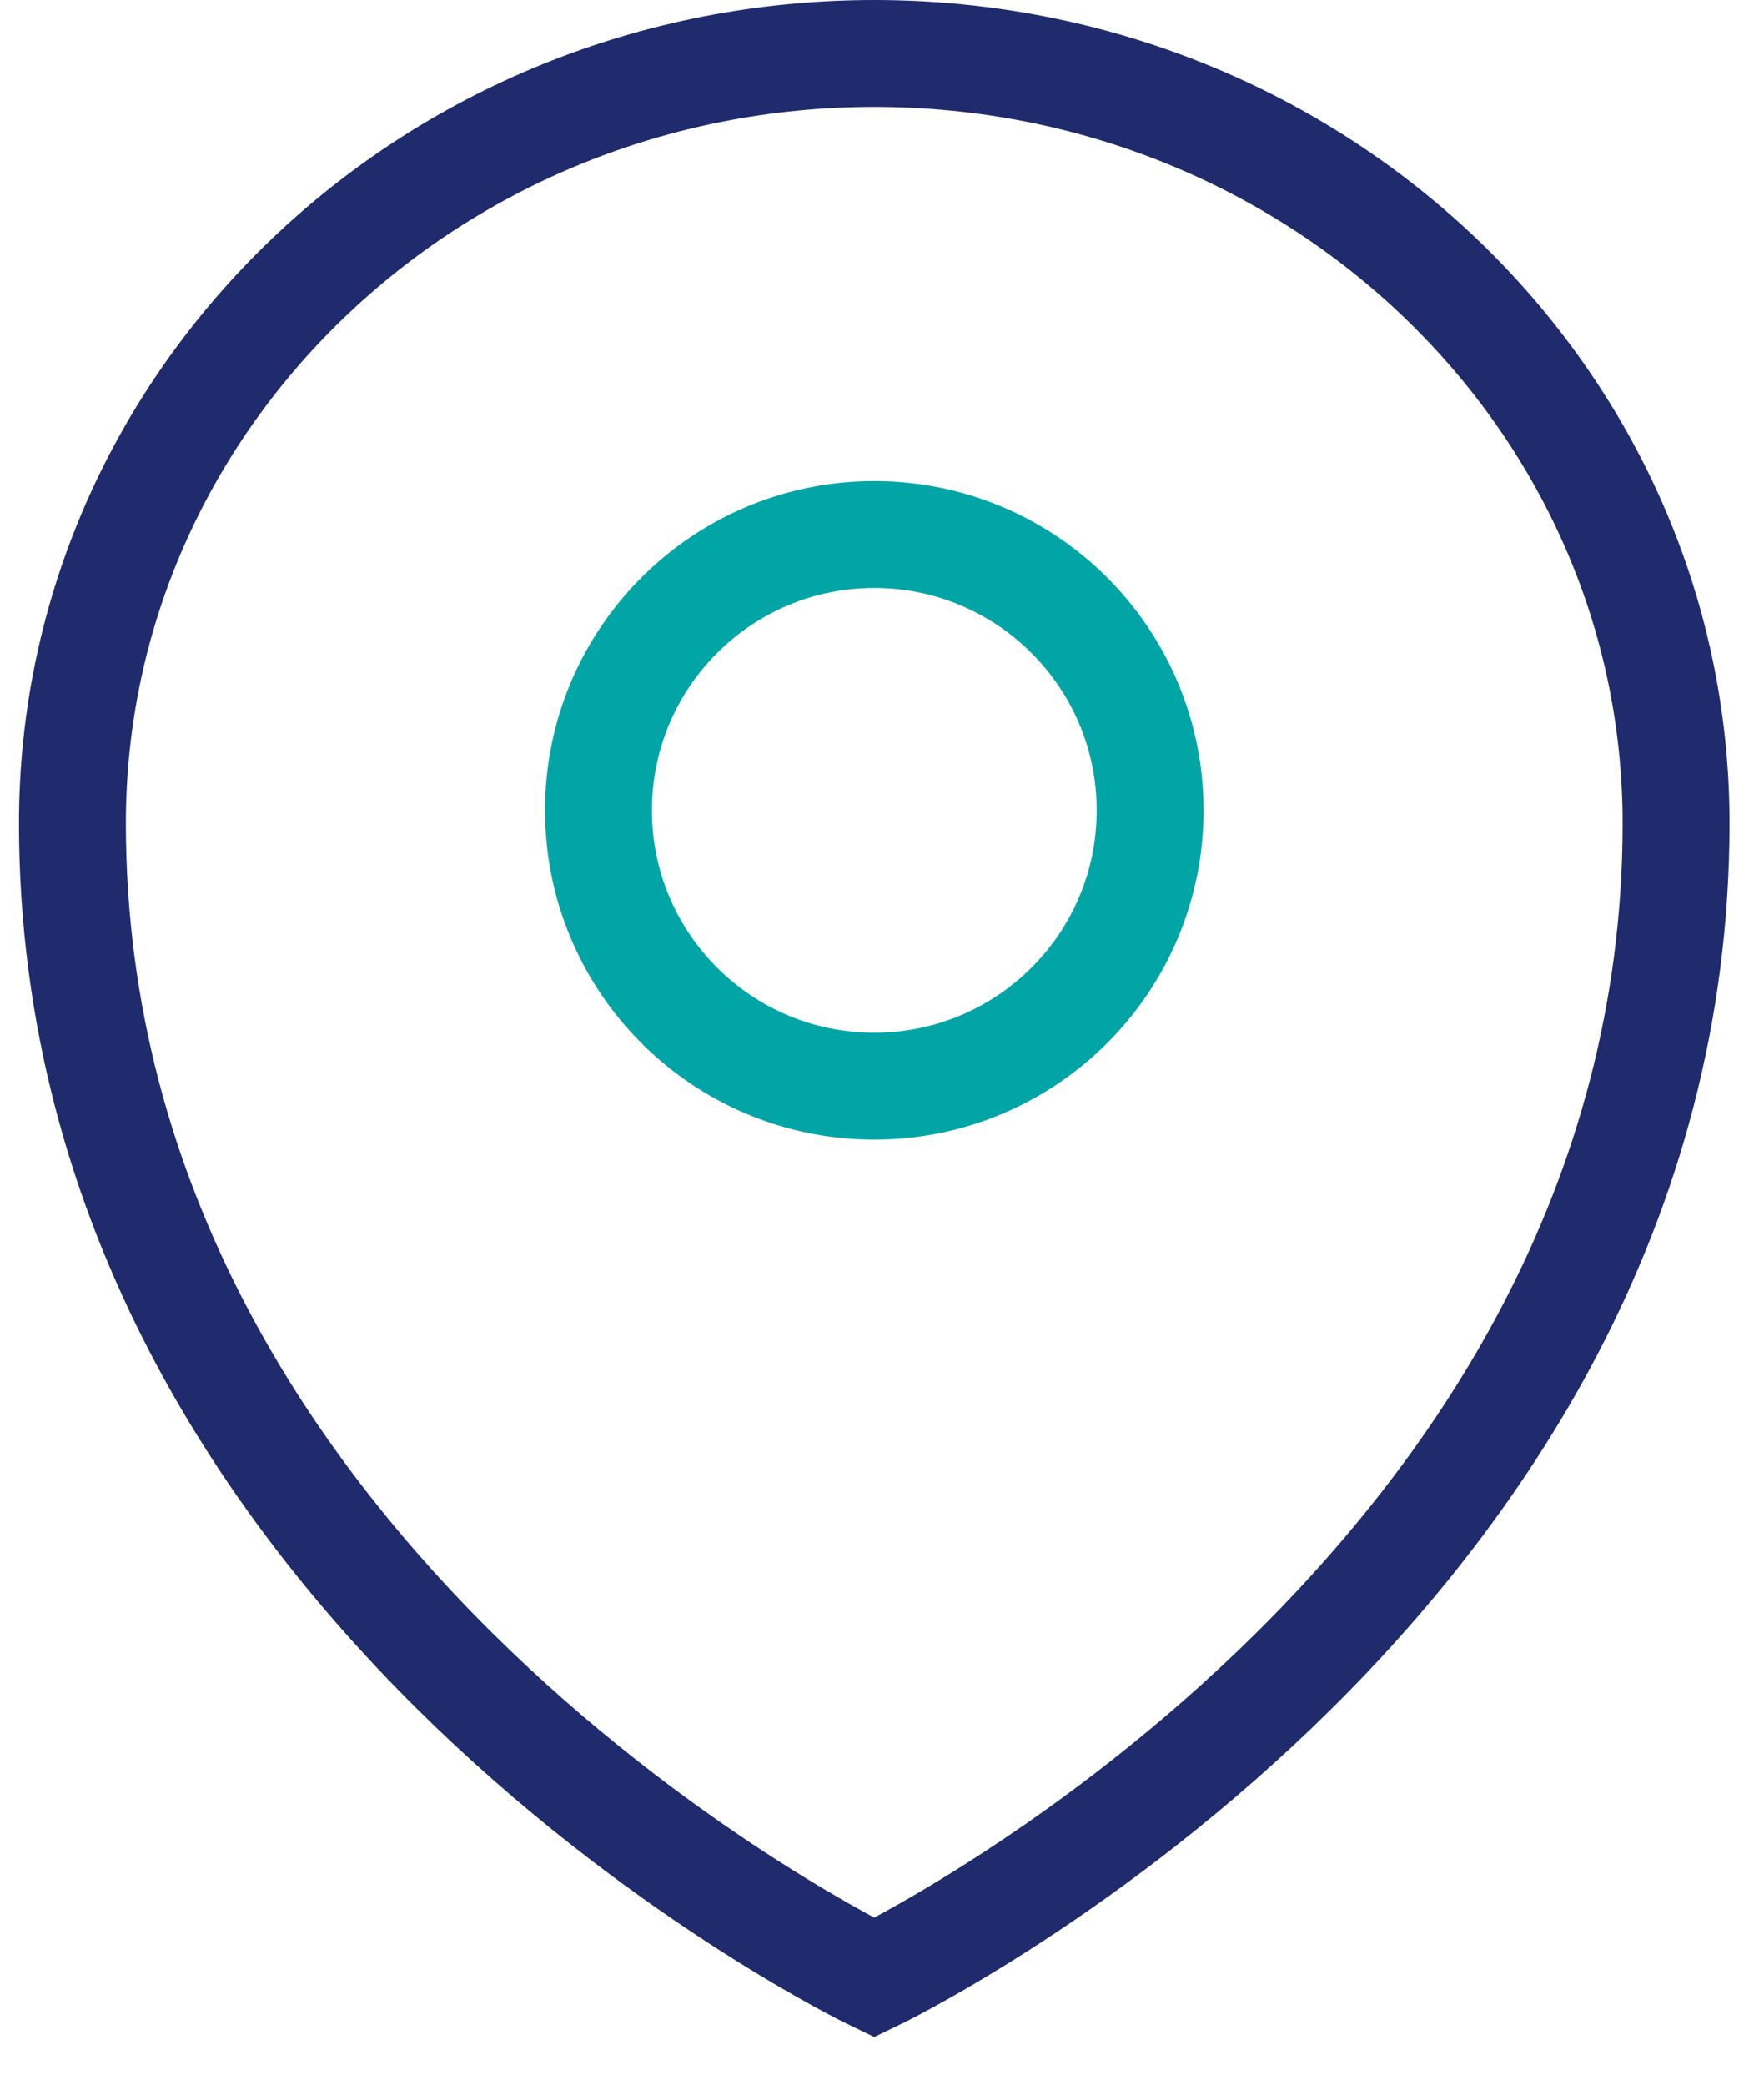 <svg width="33" height="39" viewBox="0 0 33 39" fill="none" xmlns="http://www.w3.org/2000/svg">
<path d="M1.355 15.4C1.355 29.8 16.355 37 16.355 37C16.355 37 31.355 29.8 31.355 15.4C31.355 7.45 24.643 1 16.355 1C8.068 1 1.355 7.45 1.355 15.4Z" stroke="#1F2B6C" stroke-width="2"/>
<path d="M16.356 20.32C19.205 20.32 21.516 18.01 21.516 15.16C21.516 12.31 19.205 10 16.356 10C13.506 10 11.196 12.31 11.196 15.16C11.196 18.01 13.506 20.32 16.356 20.32Z" stroke="#01A5A6" stroke-width="2"/>
</svg>
